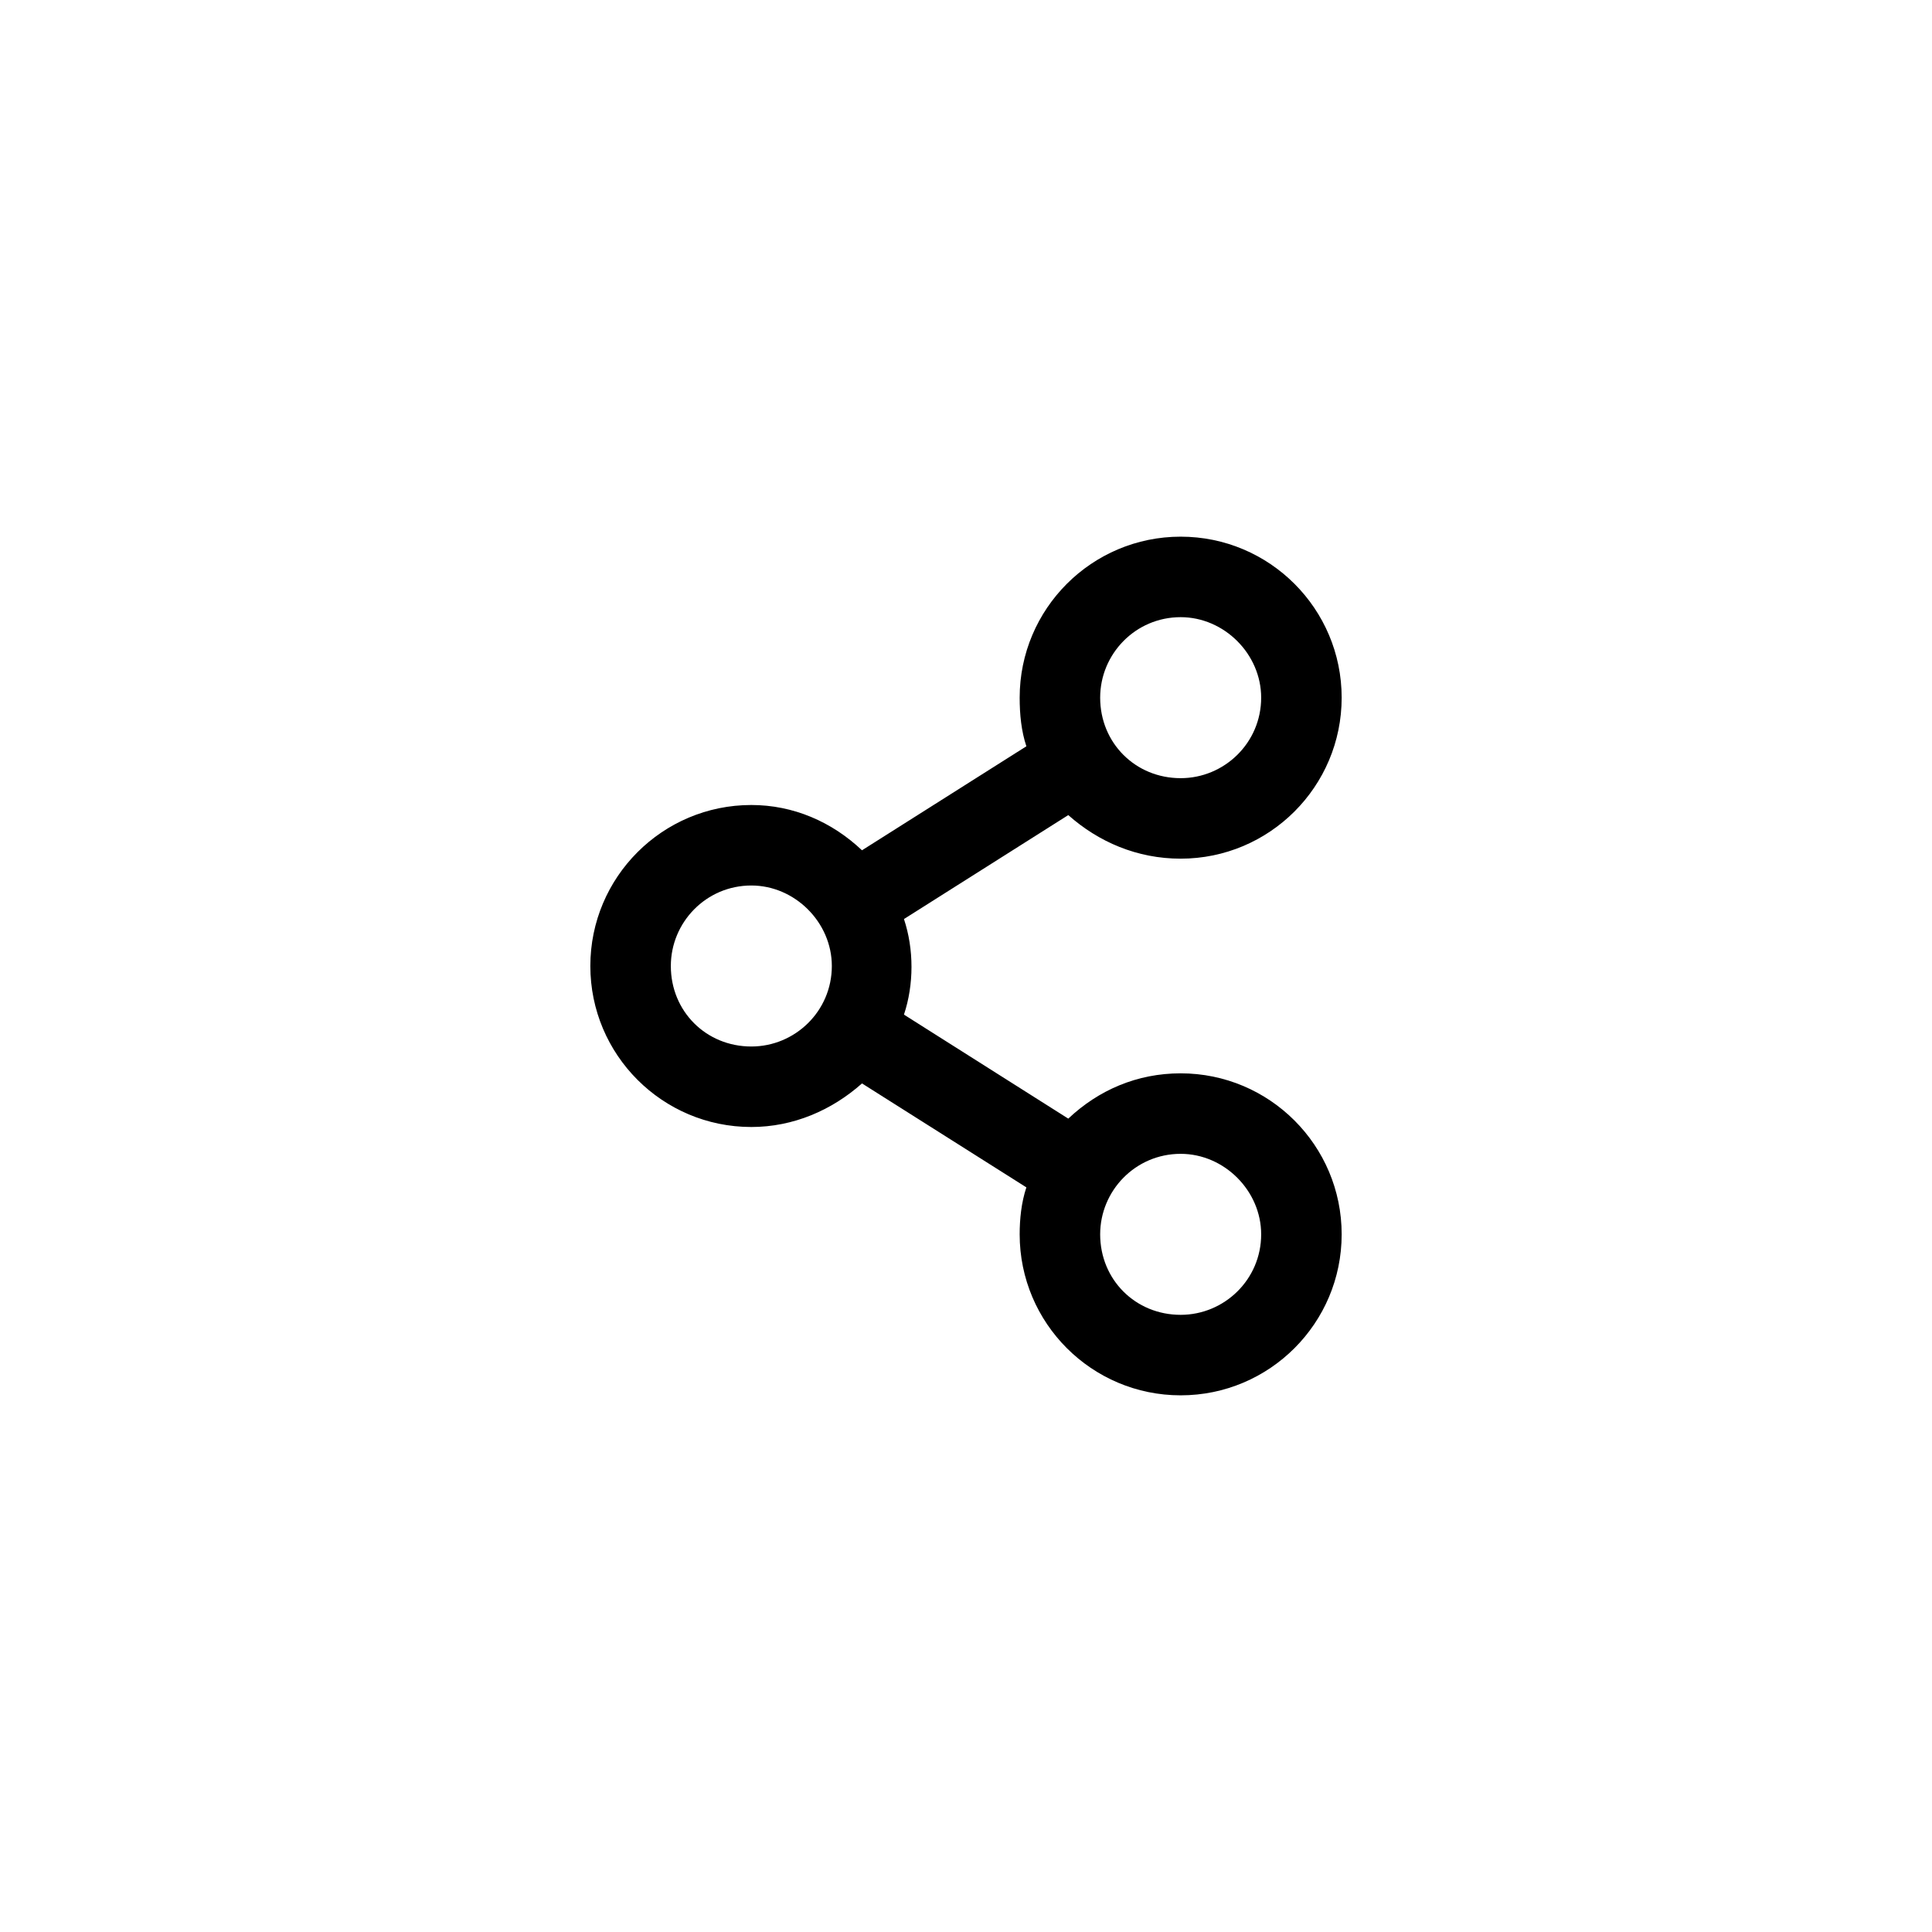<svg xmlns="http://www.w3.org/2000/svg" width="24" height="24" viewBox="0 0 36 36" fill="none">
<path d="M22 20C21.188 20 20.469 20.312 19.906 20.844L16.844 18.906C17.031 18.344 17.031 17.688 16.844 17.125L19.906 15.188C20.469 15.688 21.188 16 22 16C23.656 16 25 14.656 25 13C25 11.344 23.656 10 22 10C20.344 10 19 11.344 19 13C19 13.312 19.031 13.625 19.125 13.906L16.062 15.844C15.5 15.312 14.781 15 14 15C12.344 15 11 16.344 11 18C11 19.656 12.344 21 14 21C14.781 21 15.5 20.688 16.062 20.188L19.125 22.125C19.031 22.406 19 22.719 19 23C19 24.656 20.344 26 22 26C23.656 26 25 24.656 25 23C25 21.344 23.656 20 22 20ZM22 11.5C22.812 11.5 23.5 12.188 23.5 13C23.5 13.844 22.812 14.5 22 14.5C21.156 14.5 20.5 13.844 20.5 13C20.5 12.188 21.156 11.5 22 11.5ZM14 19.5C13.156 19.5 12.5 18.844 12.5 18C12.5 17.188 13.156 16.5 14 16.5C14.812 16.5 15.5 17.188 15.5 18C15.5 18.844 14.812 19.5 14 19.5ZM22 24.5C21.156 24.5 20.5 23.844 20.5 23C20.5 22.188 21.156 21.5 22 21.5C22.812 21.5 23.5 22.188 23.5 23C23.5 23.844 22.812 24.5 22 24.5Z" fill="currentColor"/>
</svg>